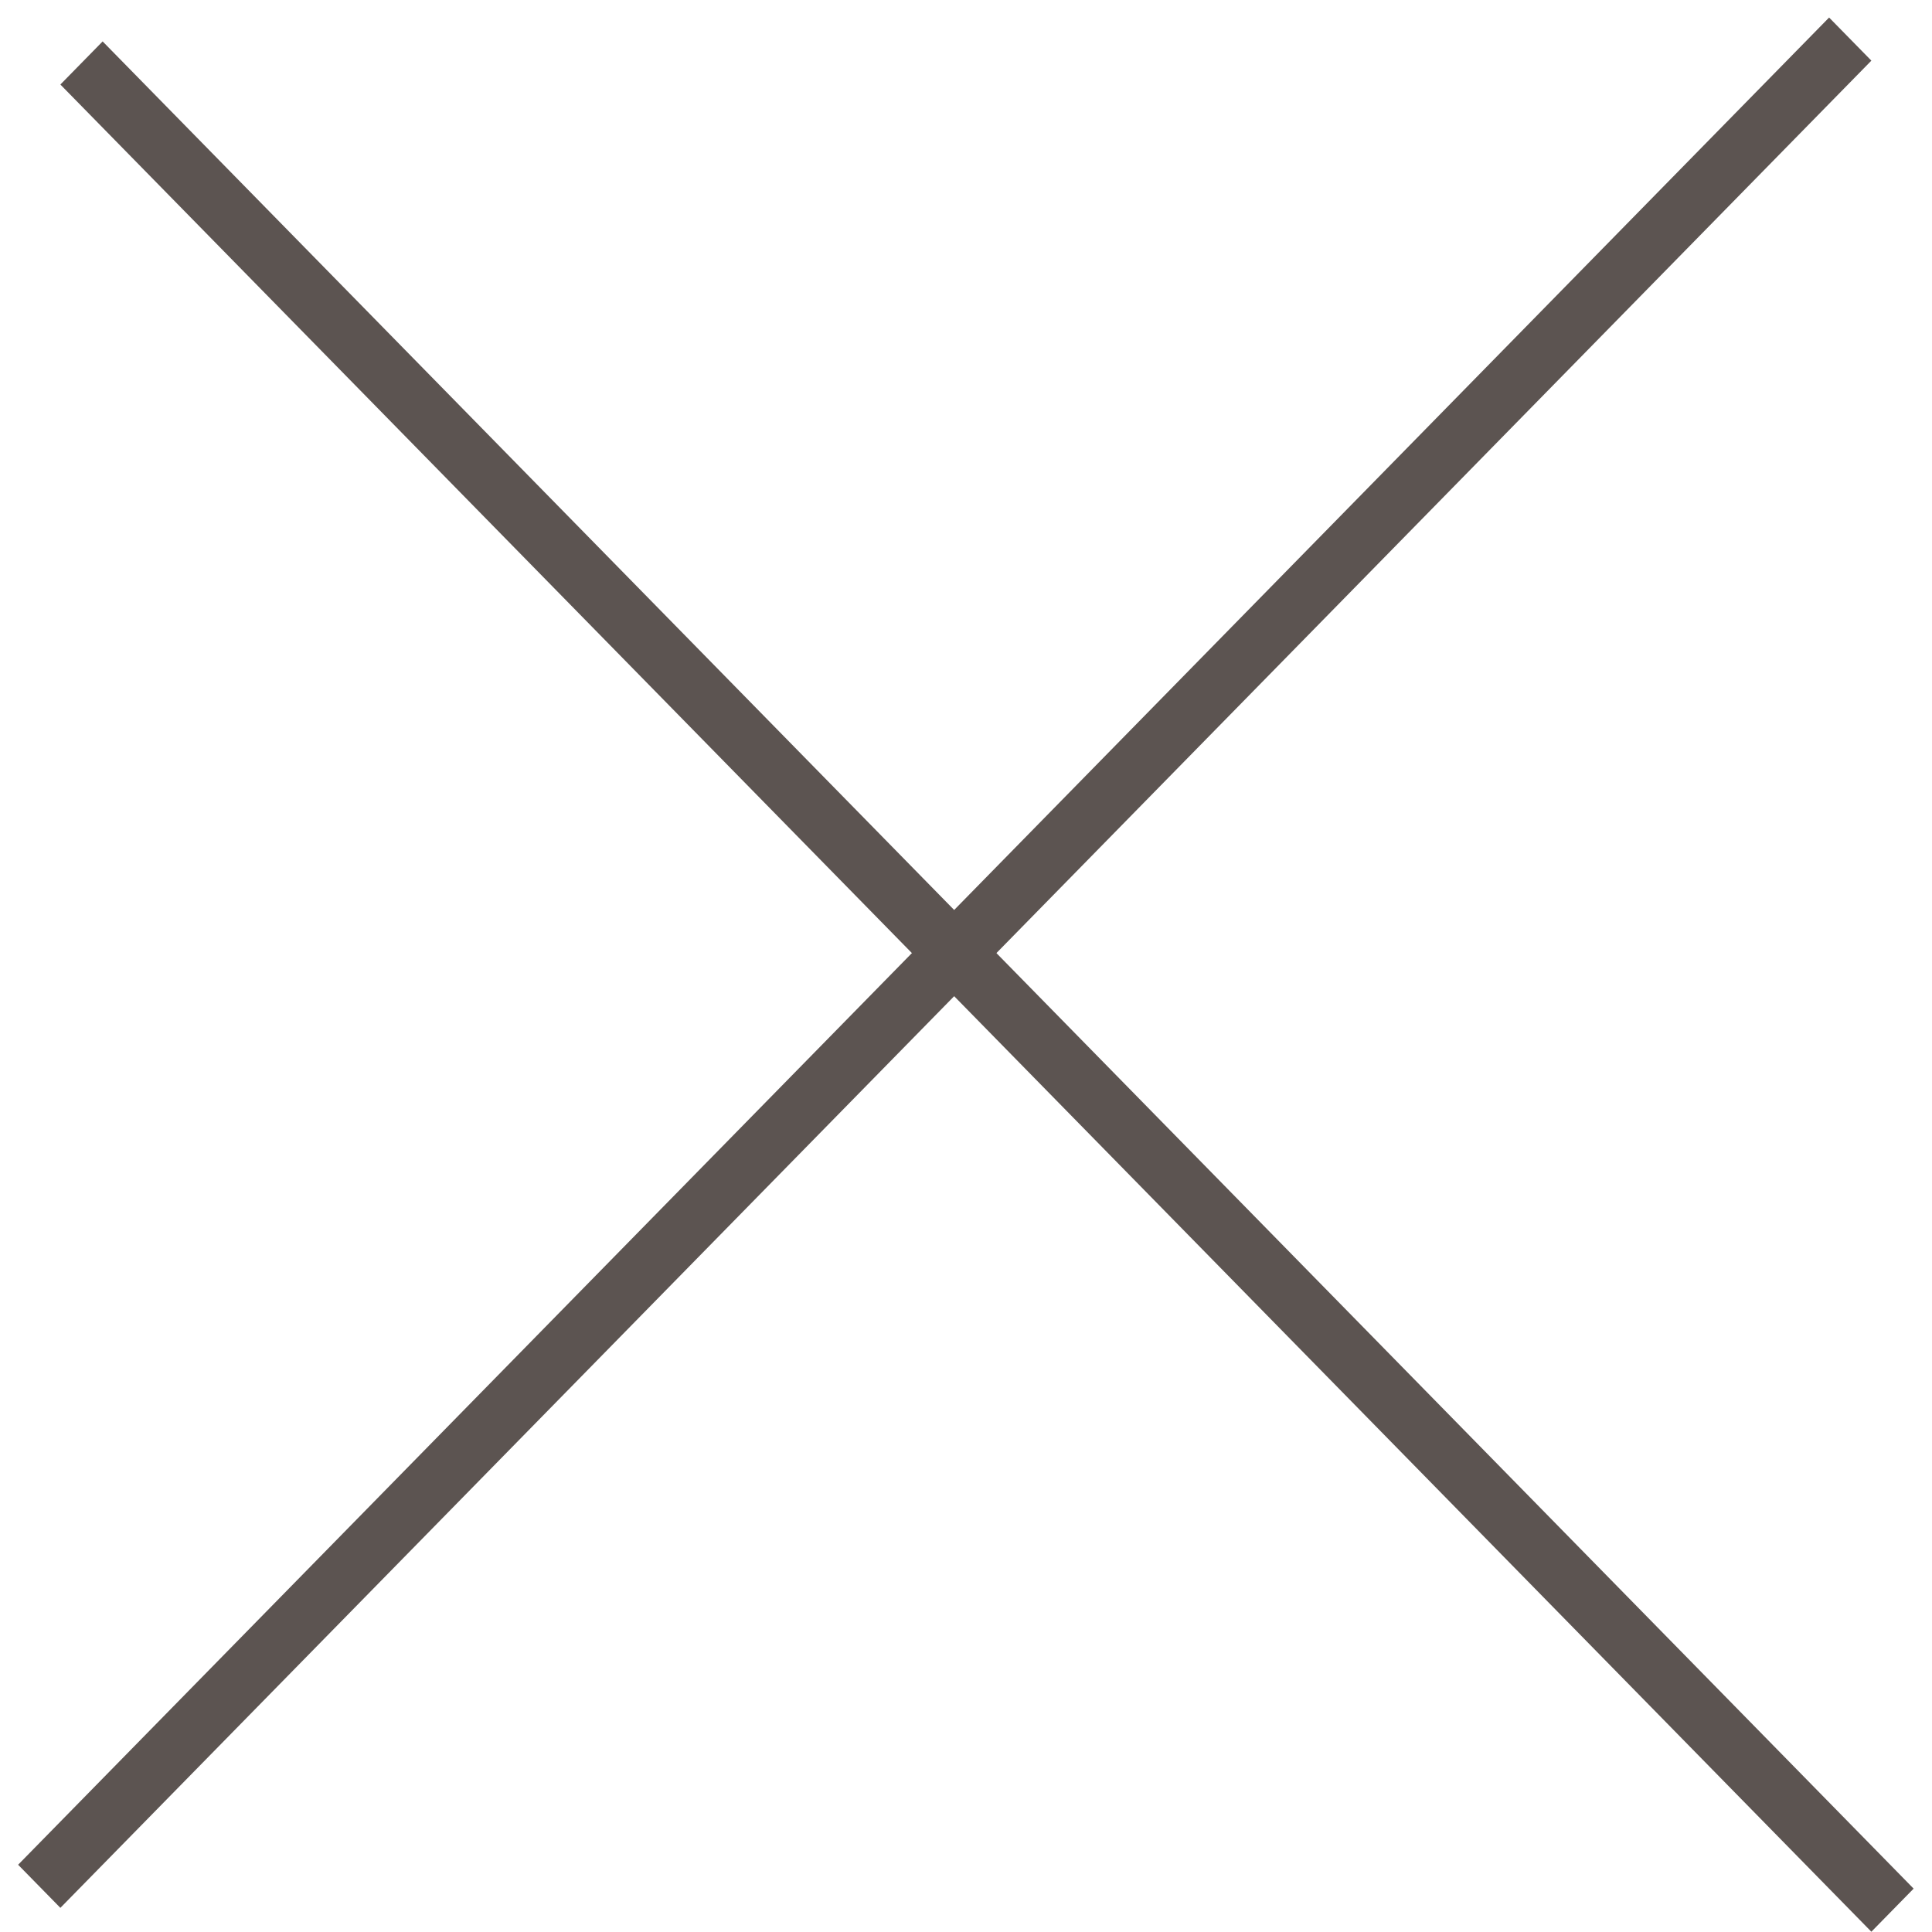 <svg width="64" height="64" viewBox="0 0 64 64" version="1.1" xmlns="http://www.w3.org/2000/svg" xmlns:xlink="http://www.w3.org/1999/xlink">
<title>Group</title>
<desc>Created using Figma</desc>
<g id="Canvas" transform="matrix(2 0 0 2 6756 -24750)">
<g id="Group">
<g id="Line 7">
<use xlink:href="#path0_stroke" transform="matrix(0.7 0.714 -0.7 0.714 -3377 12376.4)" fill="#5C5451"/>
</g>
<g id="Line 7">
<use xlink:href="#path0_stroke" transform="matrix(0.7 -0.714 0.7 0.714 -3377 12406.6)" fill="#5C5451"/>
</g>
</g>
</g>
<defs>
<path id="path0_stroke" d="M 0 0L 42.851 0L 42.851 -1L 0 -1L 0 0Z"/>
</defs>
</svg>
